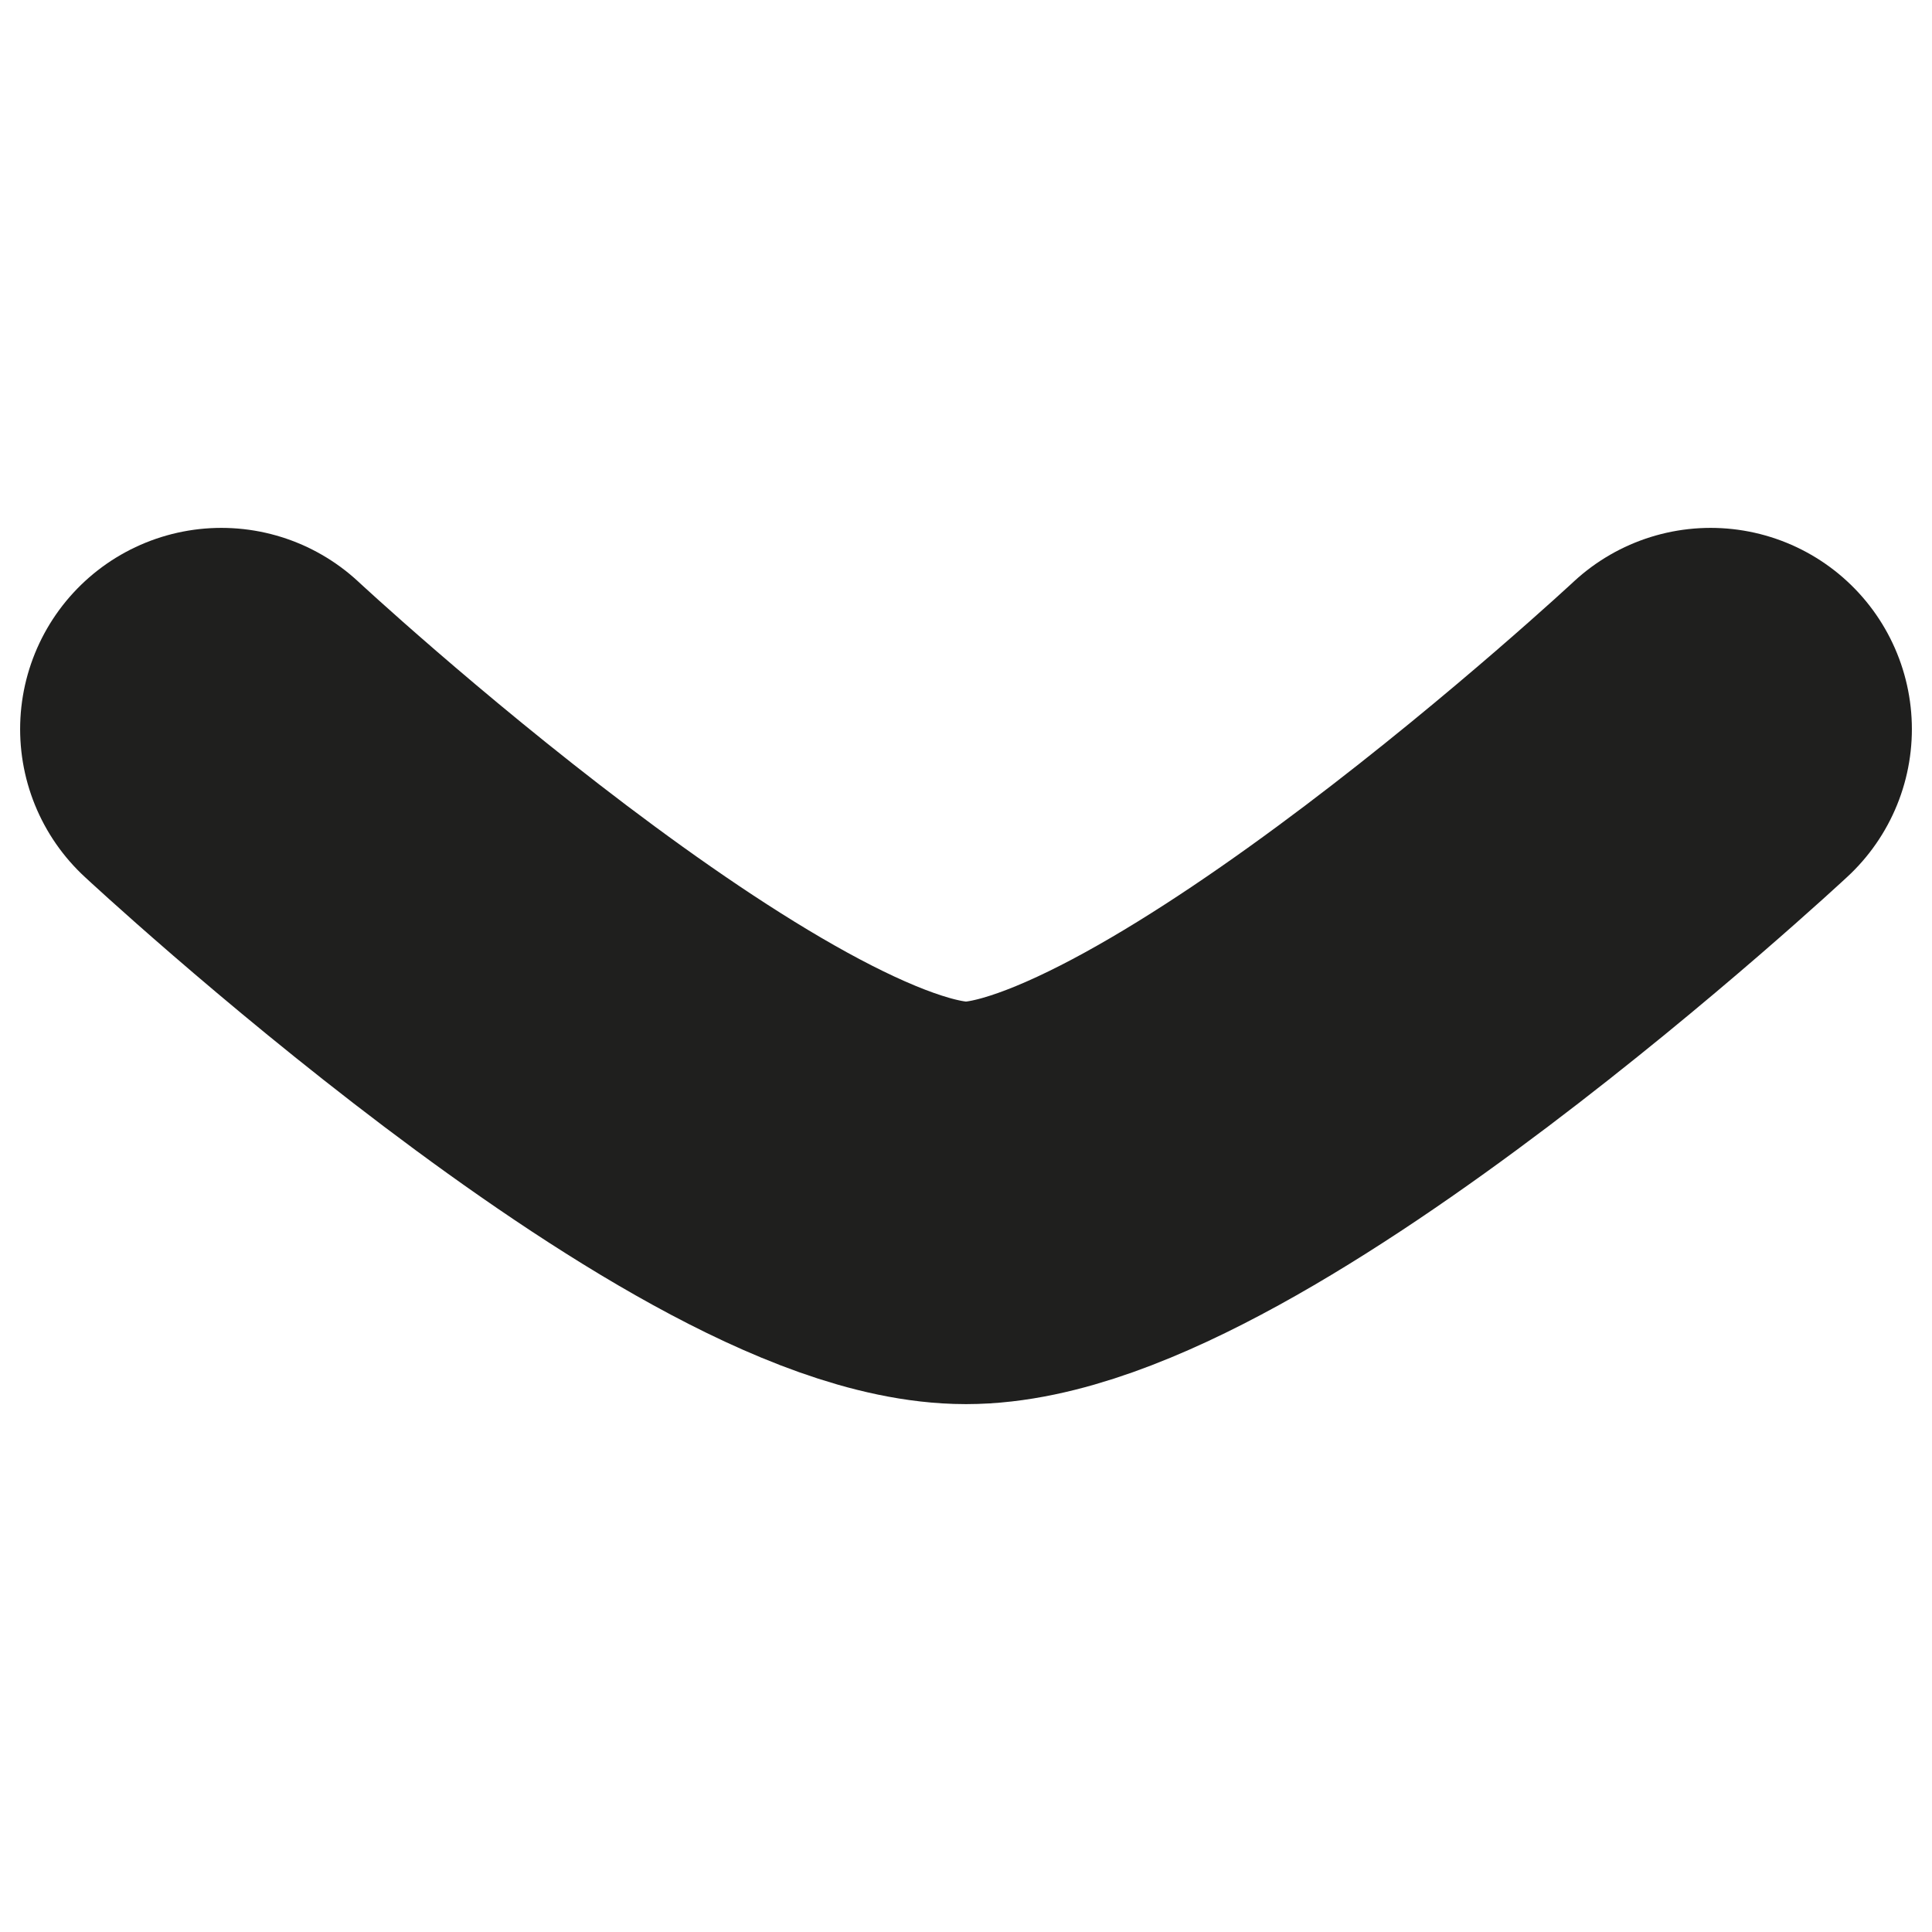 <svg id="Dark" xmlns="http://www.w3.org/2000/svg" viewBox="0 0 96 96"><defs><style>.cls-1{fill:none;stroke:#1f1f1e;stroke-linecap:round;stroke-linejoin:round;stroke-width:20px;}</style></defs><path class="cls-1" d="M11,36.23S36.29,59.77,48,59.77,85,36.23,85,36.23"/></svg>